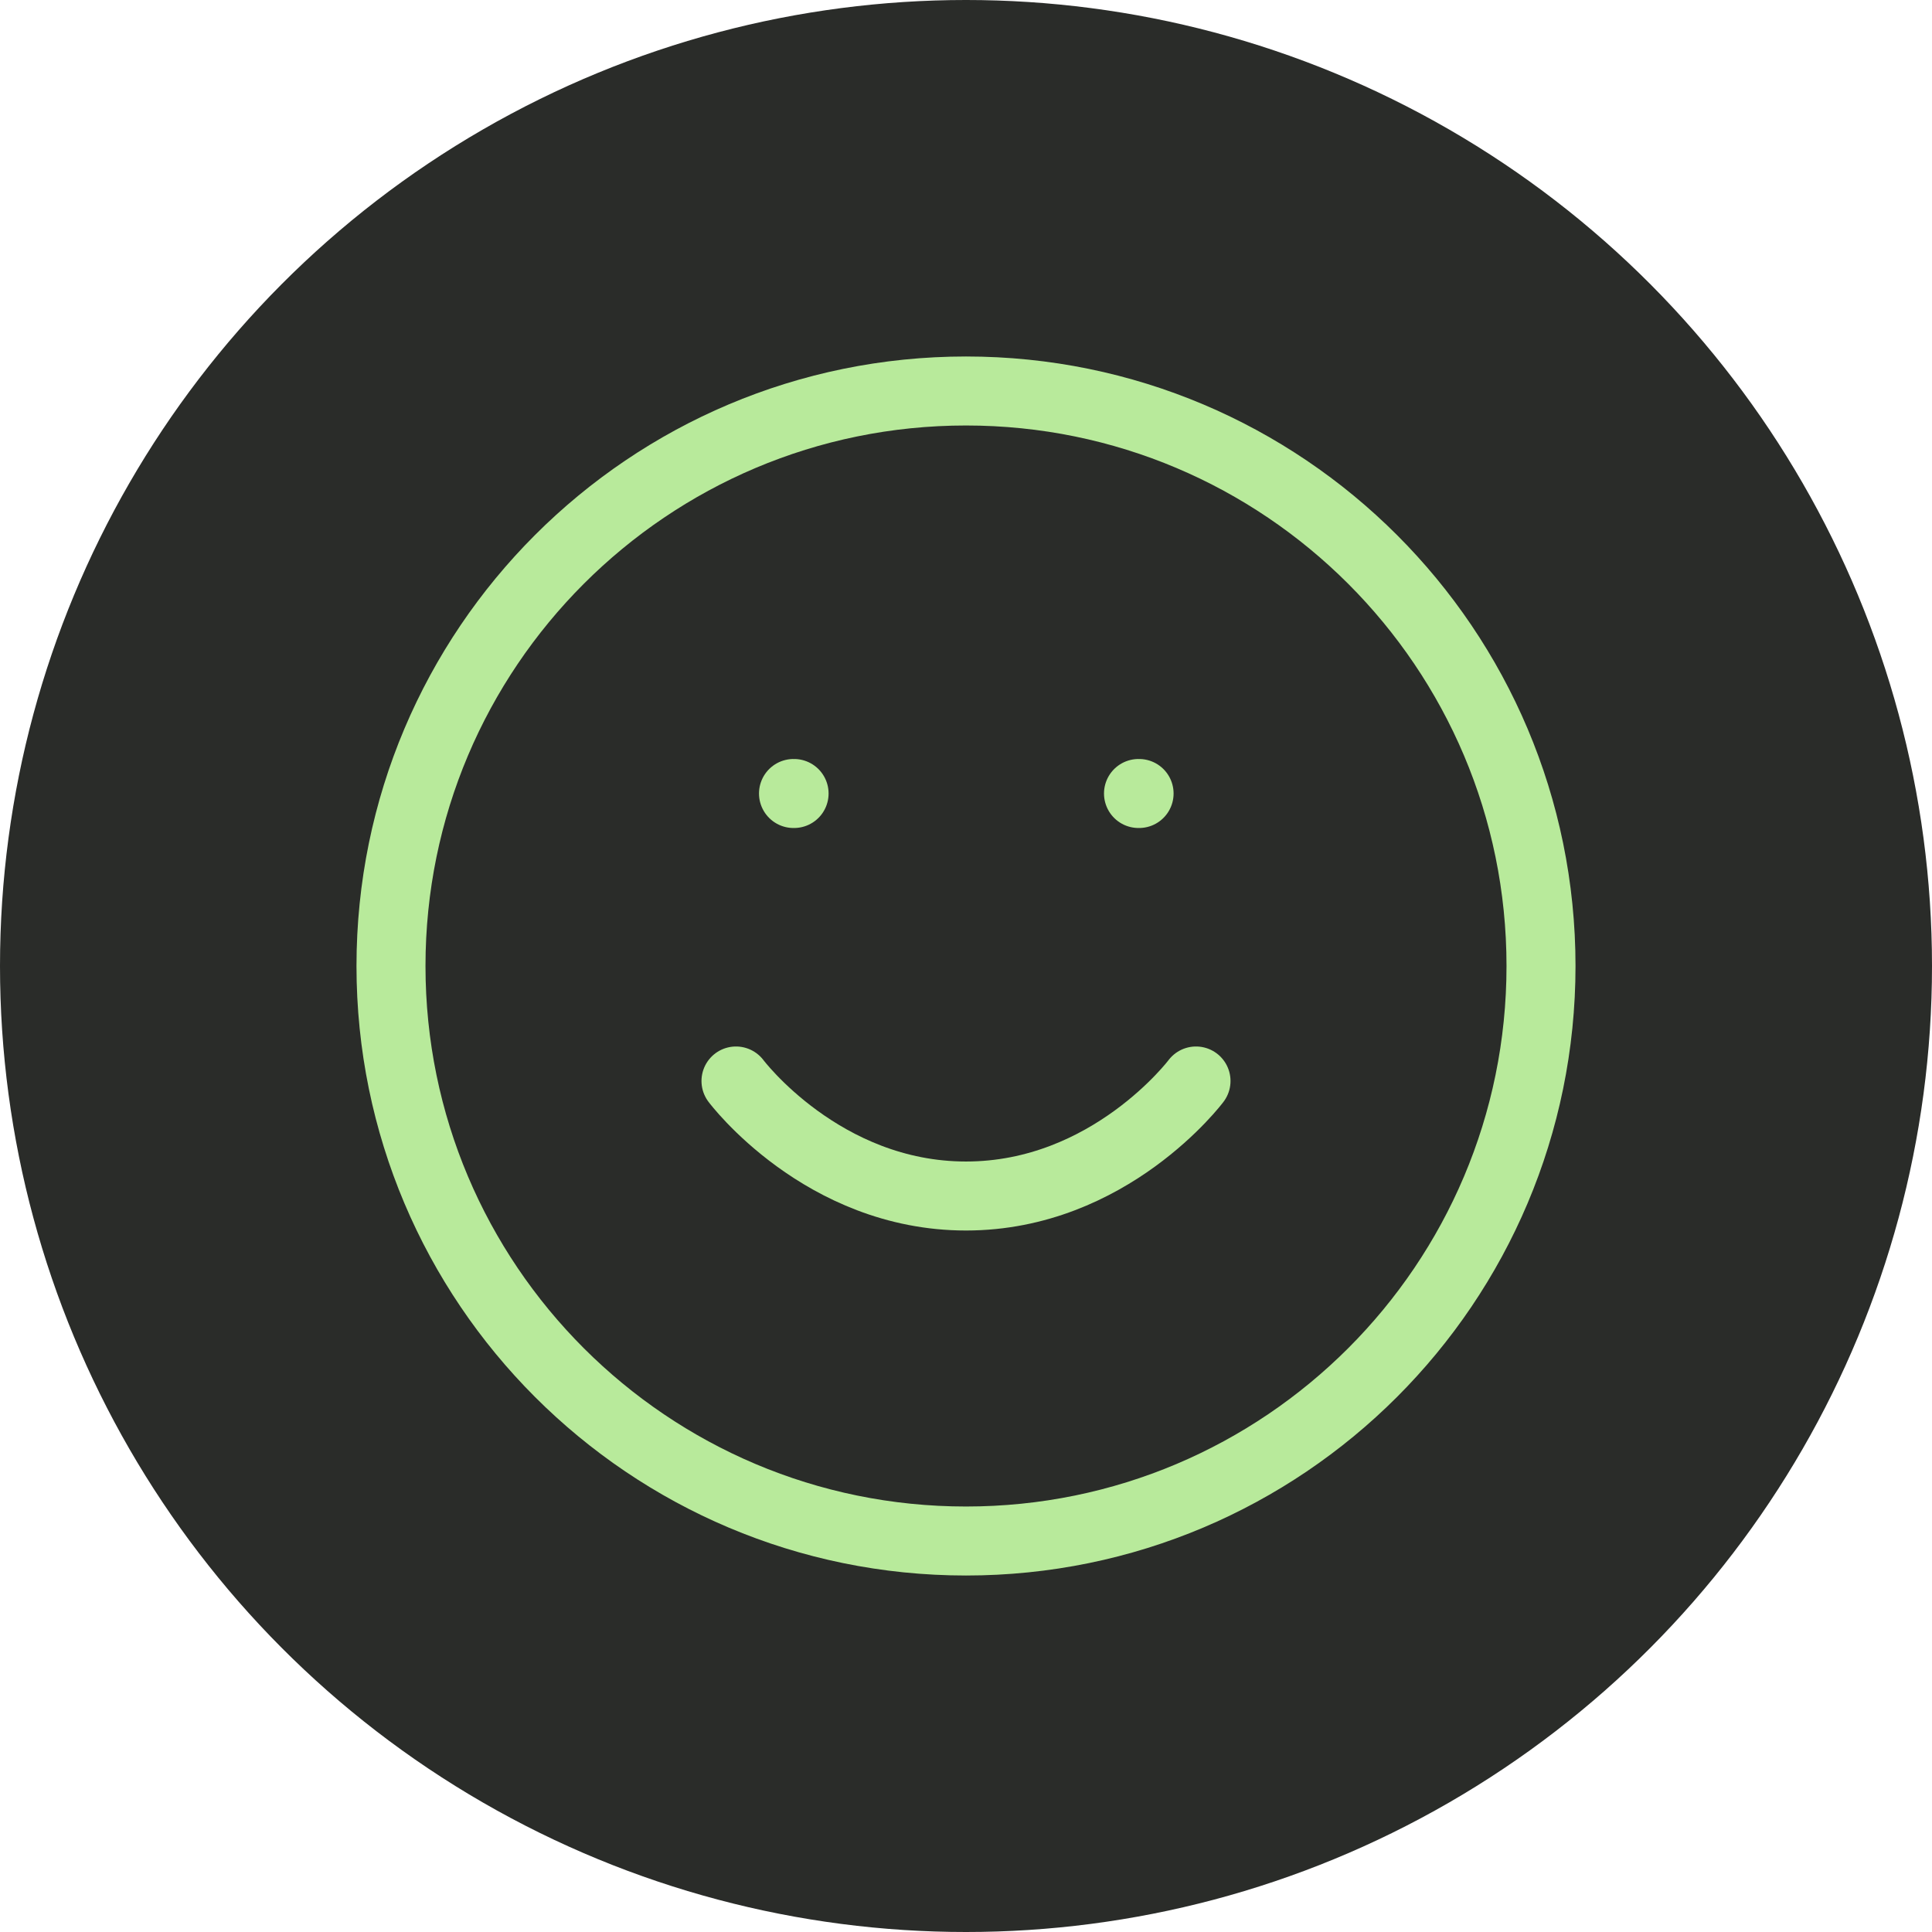 <svg width="56" height="56" viewBox="0 0 56 56" fill="none" xmlns="http://www.w3.org/2000/svg">
<circle cx="28" cy="28" r="28" fill="#2A2C29"/>
<path d="M28 44.667C37.205 44.667 44.667 37.205 44.667 28C44.667 18.795 37.205 11.333 28 11.333C18.795 11.333 11.333 18.795 11.333 28C11.333 37.205 18.795 44.667 28 44.667Z" stroke="#B8EA9B" stroke-width="2" stroke-linecap="round" stroke-linejoin="round"/>
<path d="M21.333 31.333C21.333 31.333 23.833 34.667 28 34.667C32.167 34.667 34.667 31.333 34.667 31.333M23 23H23.017M33 23H33.017" stroke="#B8EA9B" stroke-width="2" stroke-linecap="round" stroke-linejoin="round"/>
</svg>
